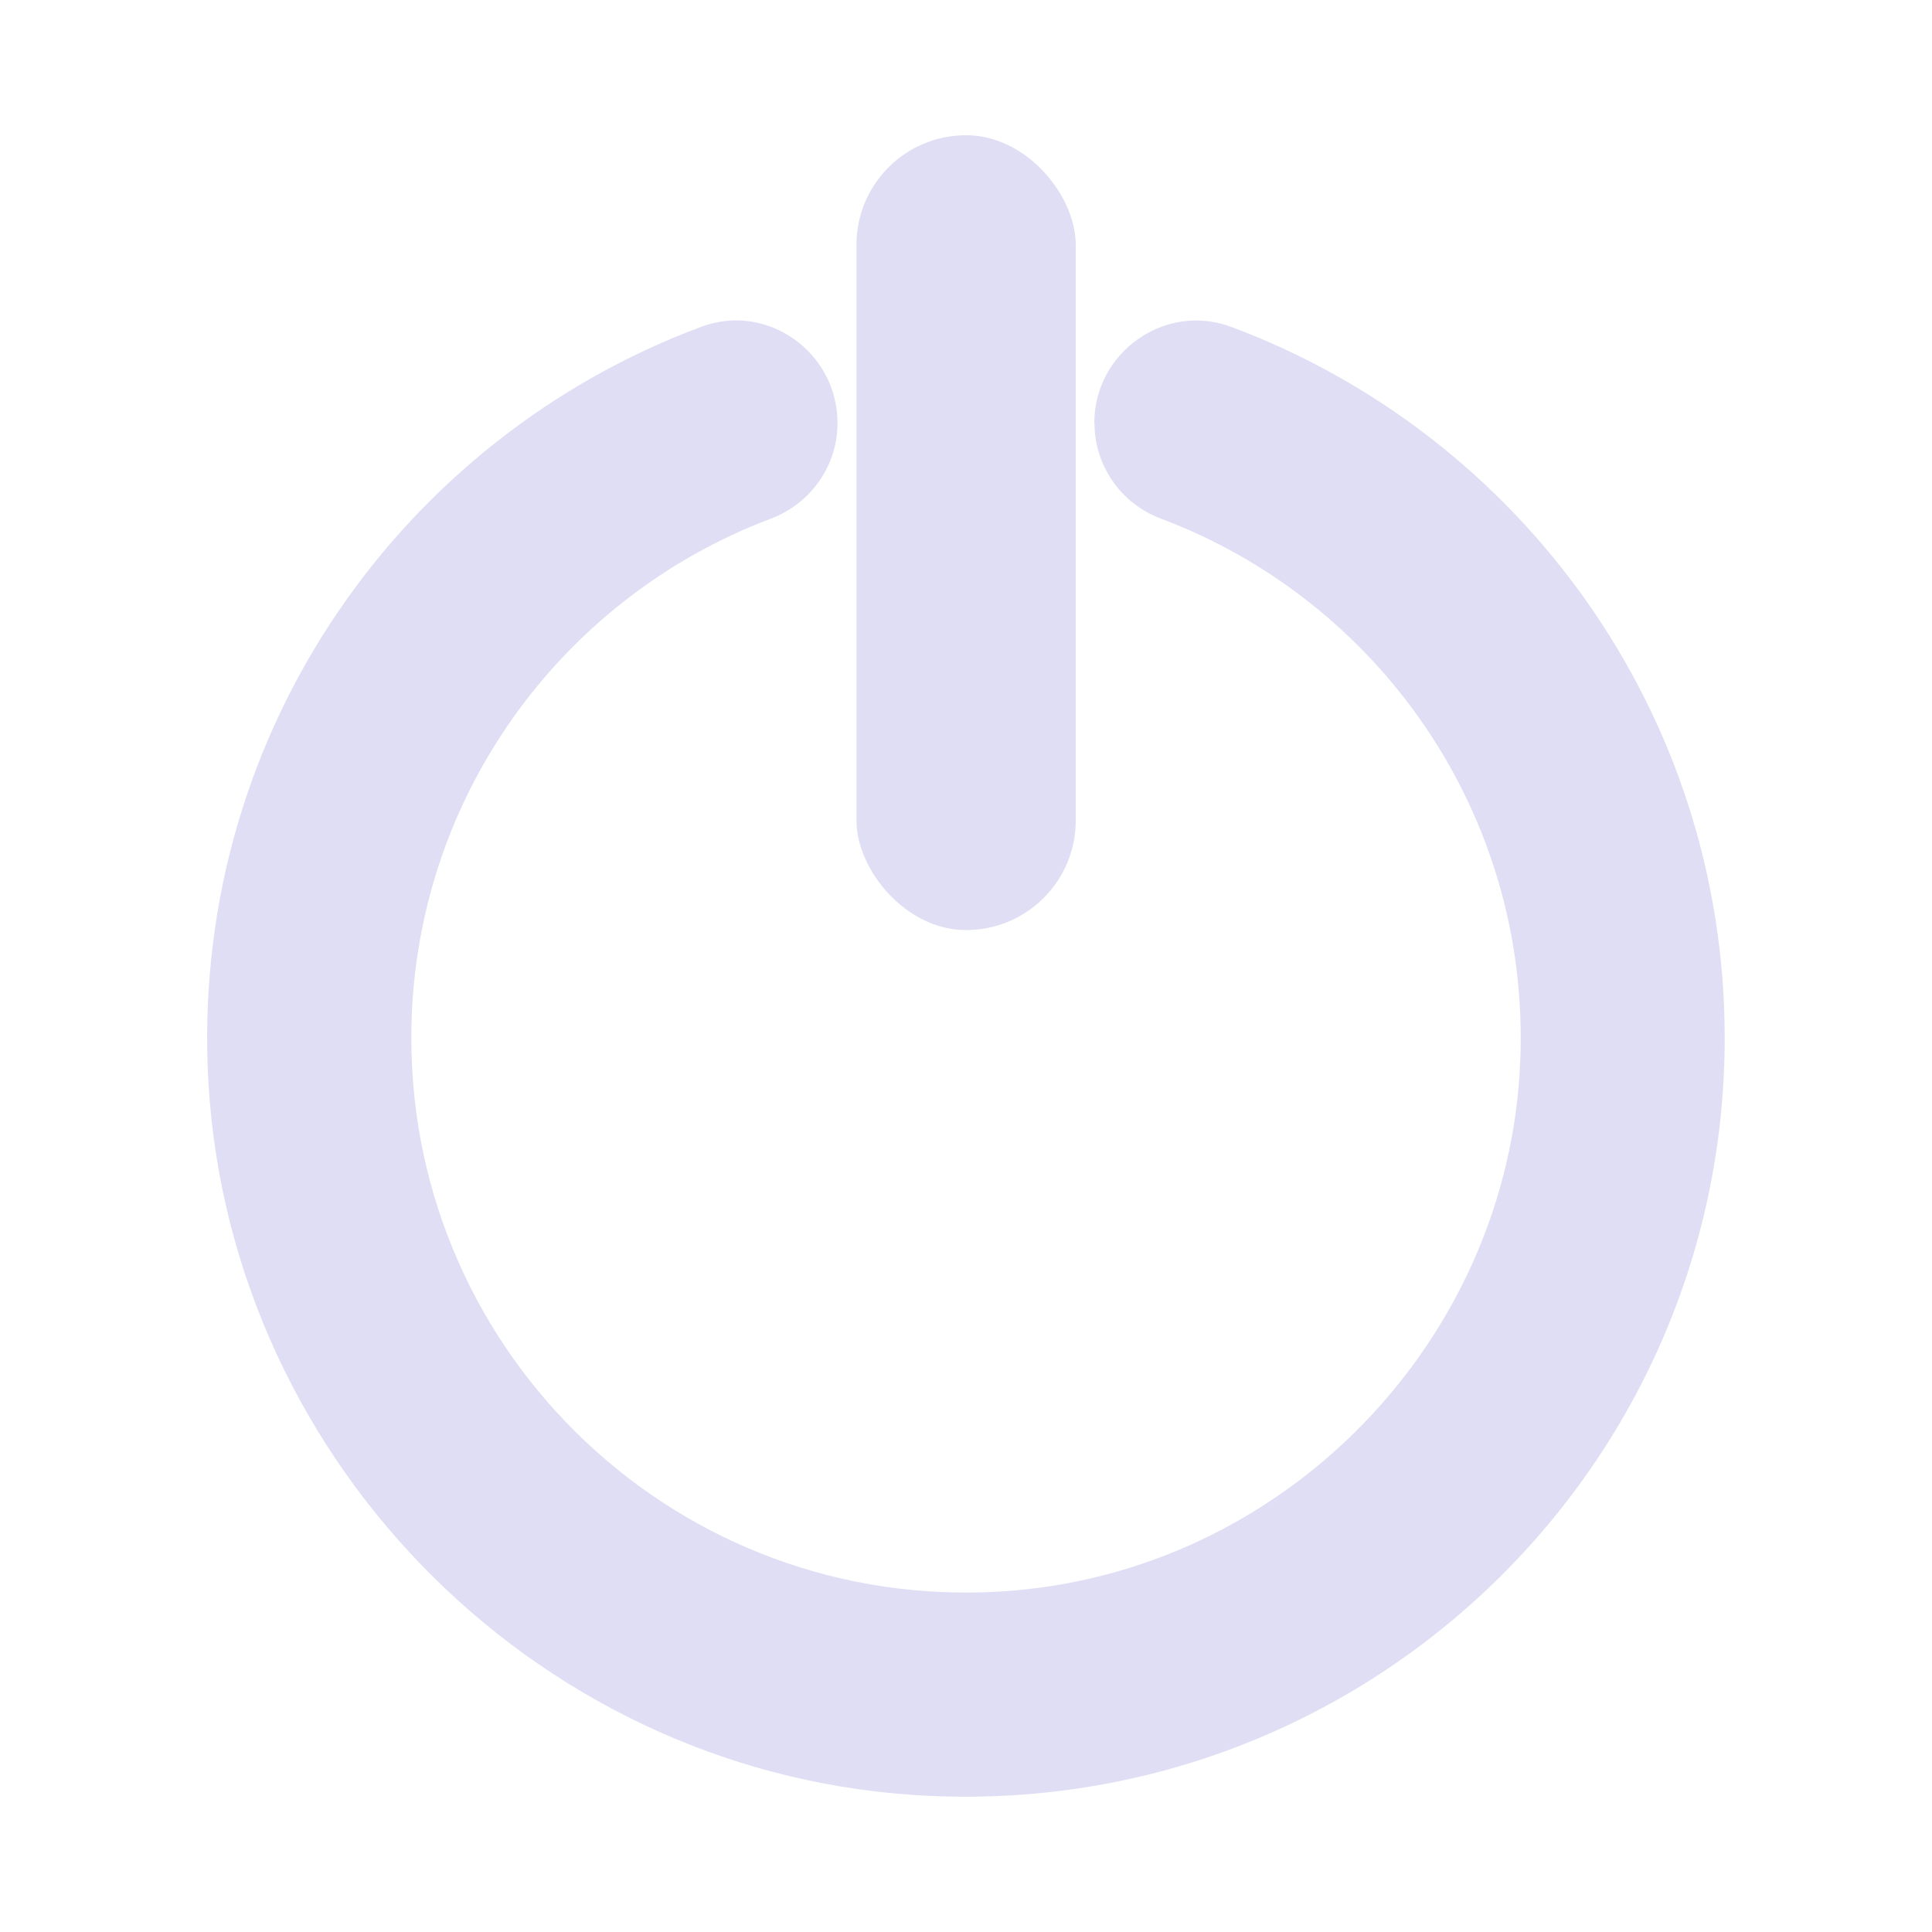 <?xml version="1.0" encoding="UTF-8"?>
<svg id="Layer_1" xmlns="http://www.w3.org/2000/svg" version="1.1" viewBox="0 0 100 100">
  <!-- Generator: Adobe Illustrator 29.3.0, SVG Export Plug-In . SVG Version: 2.1.0 Build 146)  -->
  <defs>
    <style>
      .st0 {
        /* {# rcol(data.color.text) #} */
        fill: #e0def4;
      }
    </style>
  </defs>
  <path class="st0" d="M56.65,21.9h0c0,2.2,1.37,4.17,3.43,4.94,11.22,4.21,19.11,15.23,18.61,28.02-.56,14.56-12.26,26.58-26.81,27.51-16.71,1.07-30.59-12.17-30.59-28.65,0-12.3,7.74-22.78,18.6-26.87,2.07-.78,3.46-2.74,3.46-4.95h0c0-3.65-3.62-6.26-7.04-4.99-15.39,5.72-26.22,20.8-25.56,38.33.75,19.87,16.61,36.29,36.44,37.66,22.96,1.59,42.08-16.56,42.08-39.18,0-16.86-10.62-31.23-25.54-36.8-3.43-1.28-7.09,1.31-7.09,4.98Z"/>
  <rect class="st0" x="44.33" y="7" width="11.35" height="41.14" rx="5.67" ry="5.67"/>
</svg>
